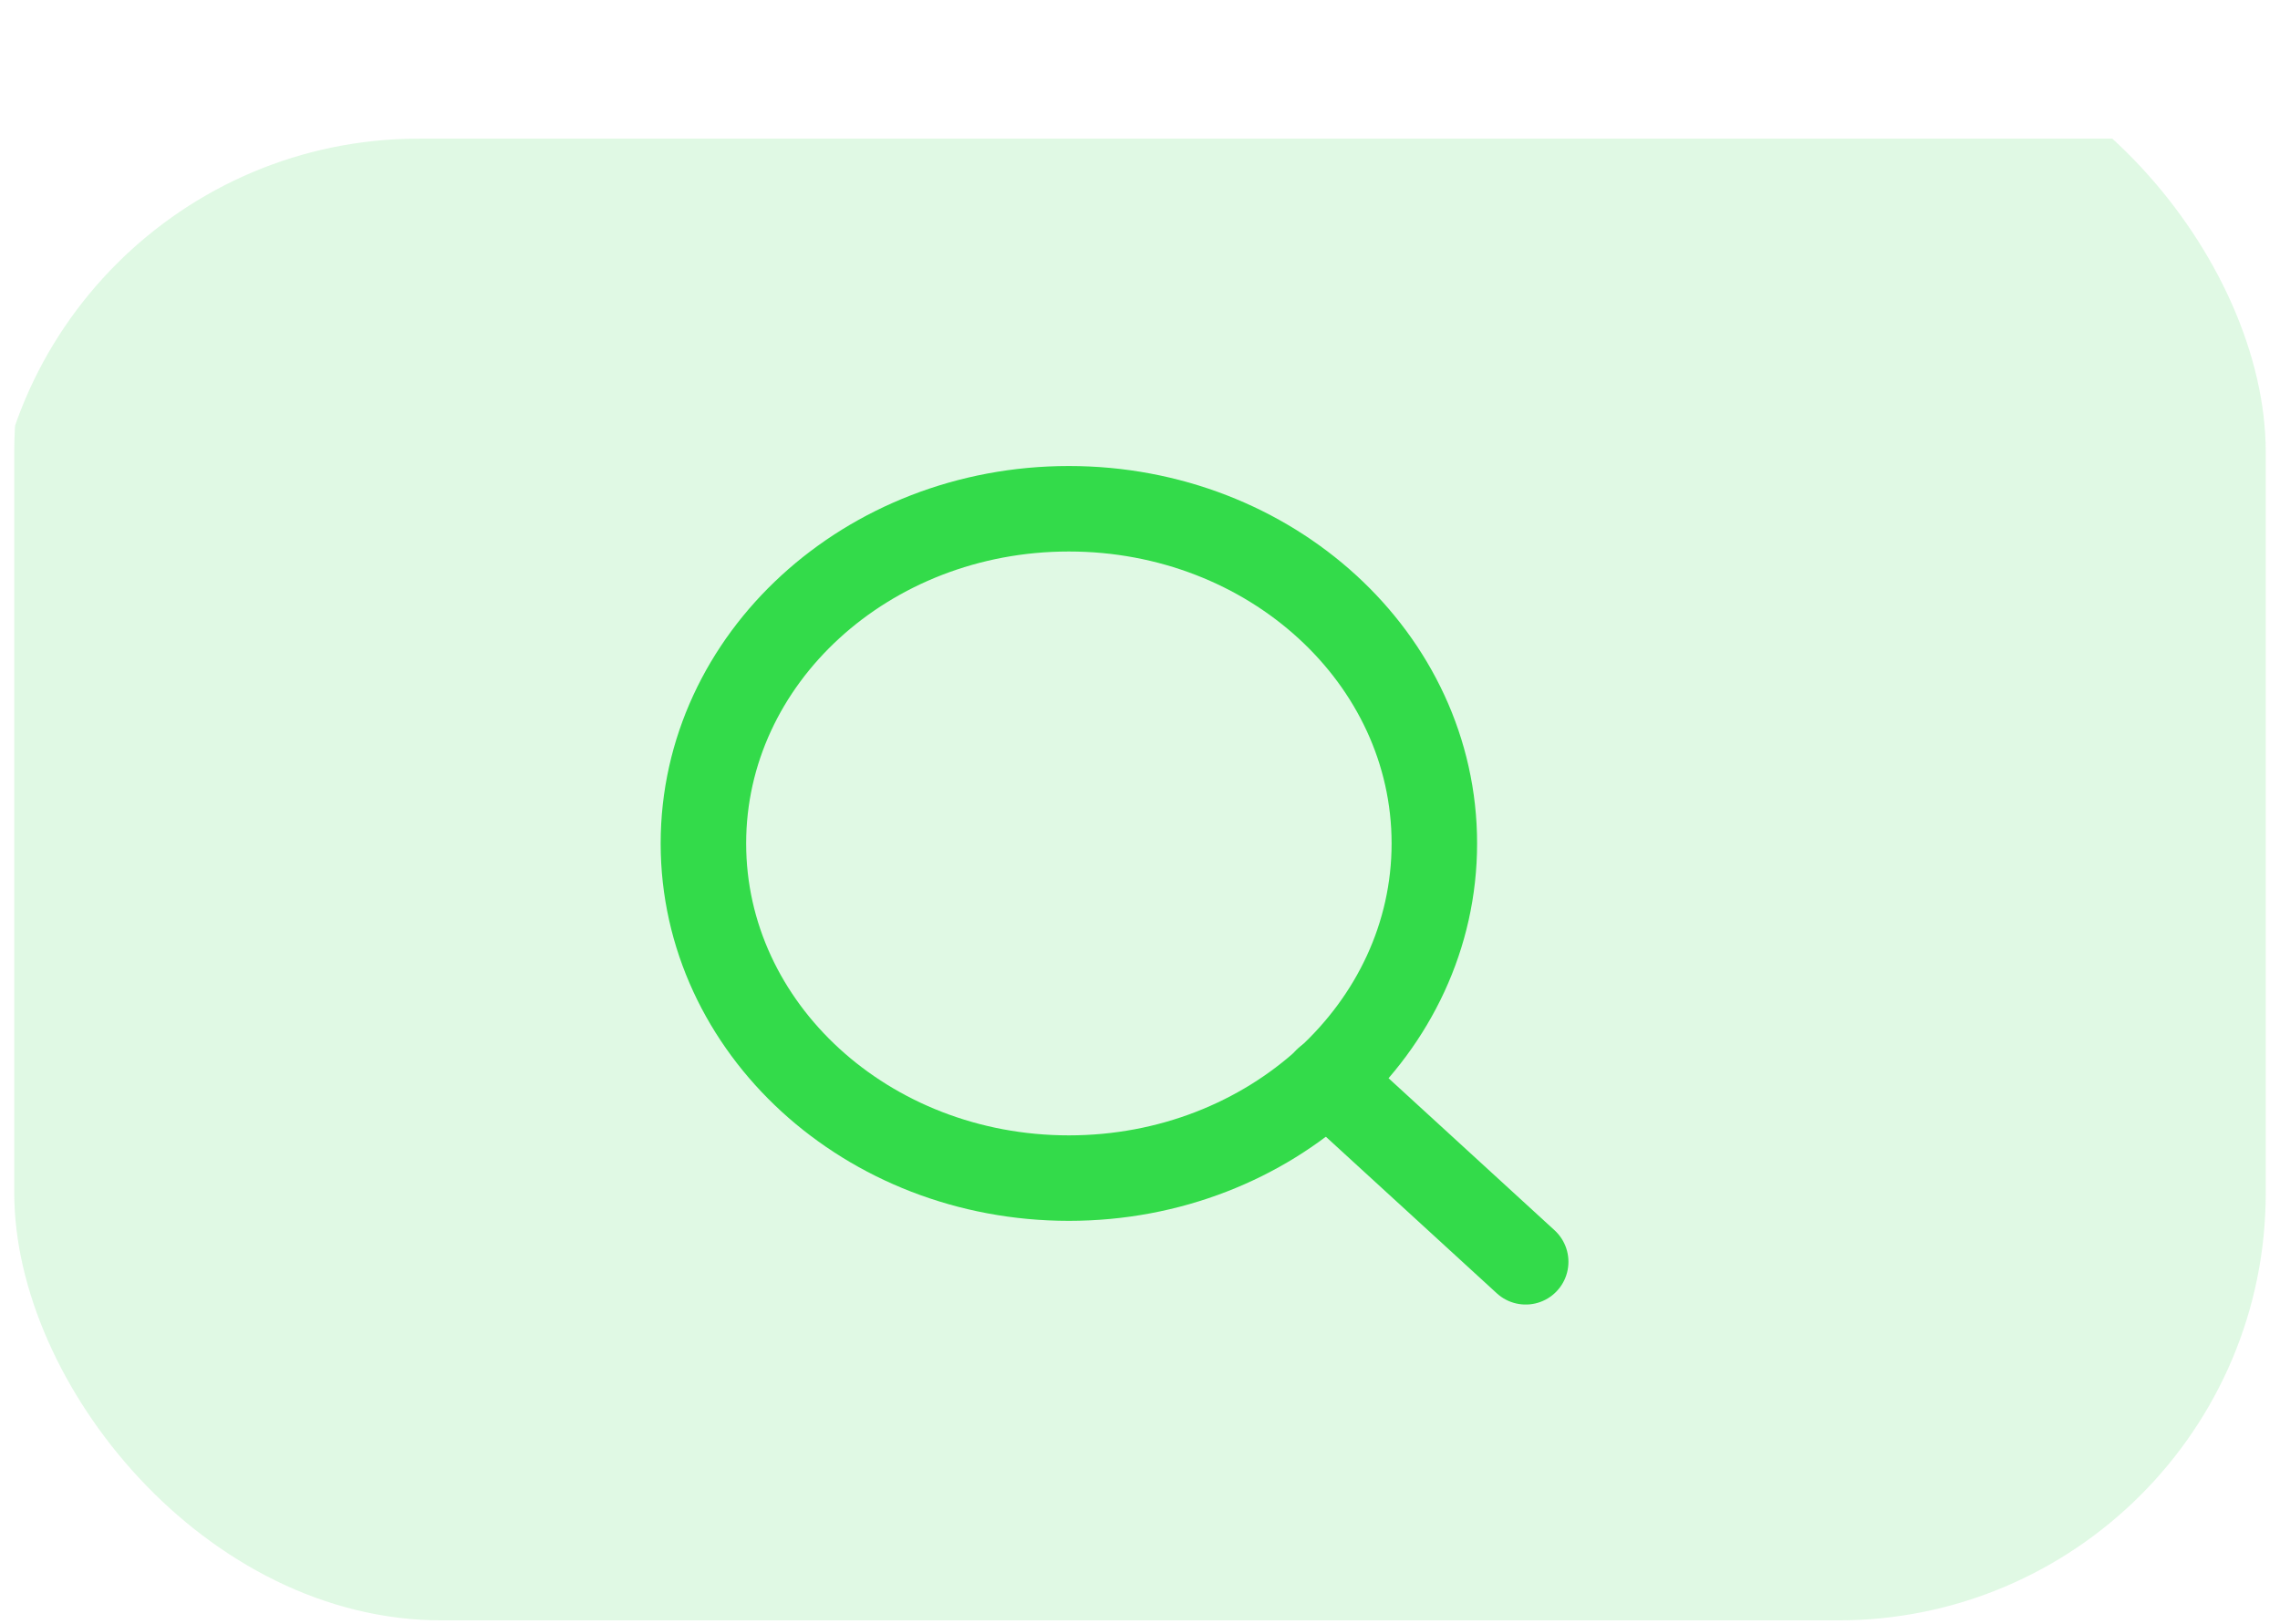 <svg xmlns:xlink="http://www.w3.org/1999/xlink" xmlns="http://www.w3.org/2000/svg" width="80" height="57" viewBox="0 0 80 57" fill="none"><g clip-path="url(#clip0_89_111)" fill="none"><rect x="-0.3" y="4.865" width="114.133" height="87.19" rx="15" fill="#33DB4A" fill-opacity="0.15"></rect><path d="M37.504 41.344C44.586 41.344 50.328 36.086 50.328 29.599C50.328 23.112 44.586 17.854 37.504 17.854C30.422 17.854 24.681 23.112 24.681 29.599C24.681 36.086 30.422 41.344 37.504 41.344Z" stroke="#33DB4A" stroke-width="3px" stroke-linecap="round" stroke-linejoin="round" fill="none"></path><path d="M53.533 44.281L46.561 37.894" stroke="#33DB4A" stroke-width="3px" stroke-linecap="round" stroke-linejoin="round" fill="none"></path></g><defs><clipPath id="clip0_89_111"><rect x="0.5" y="0.865" width="79" height="56" rx="15" fill="white"></rect></clipPath></defs></svg>